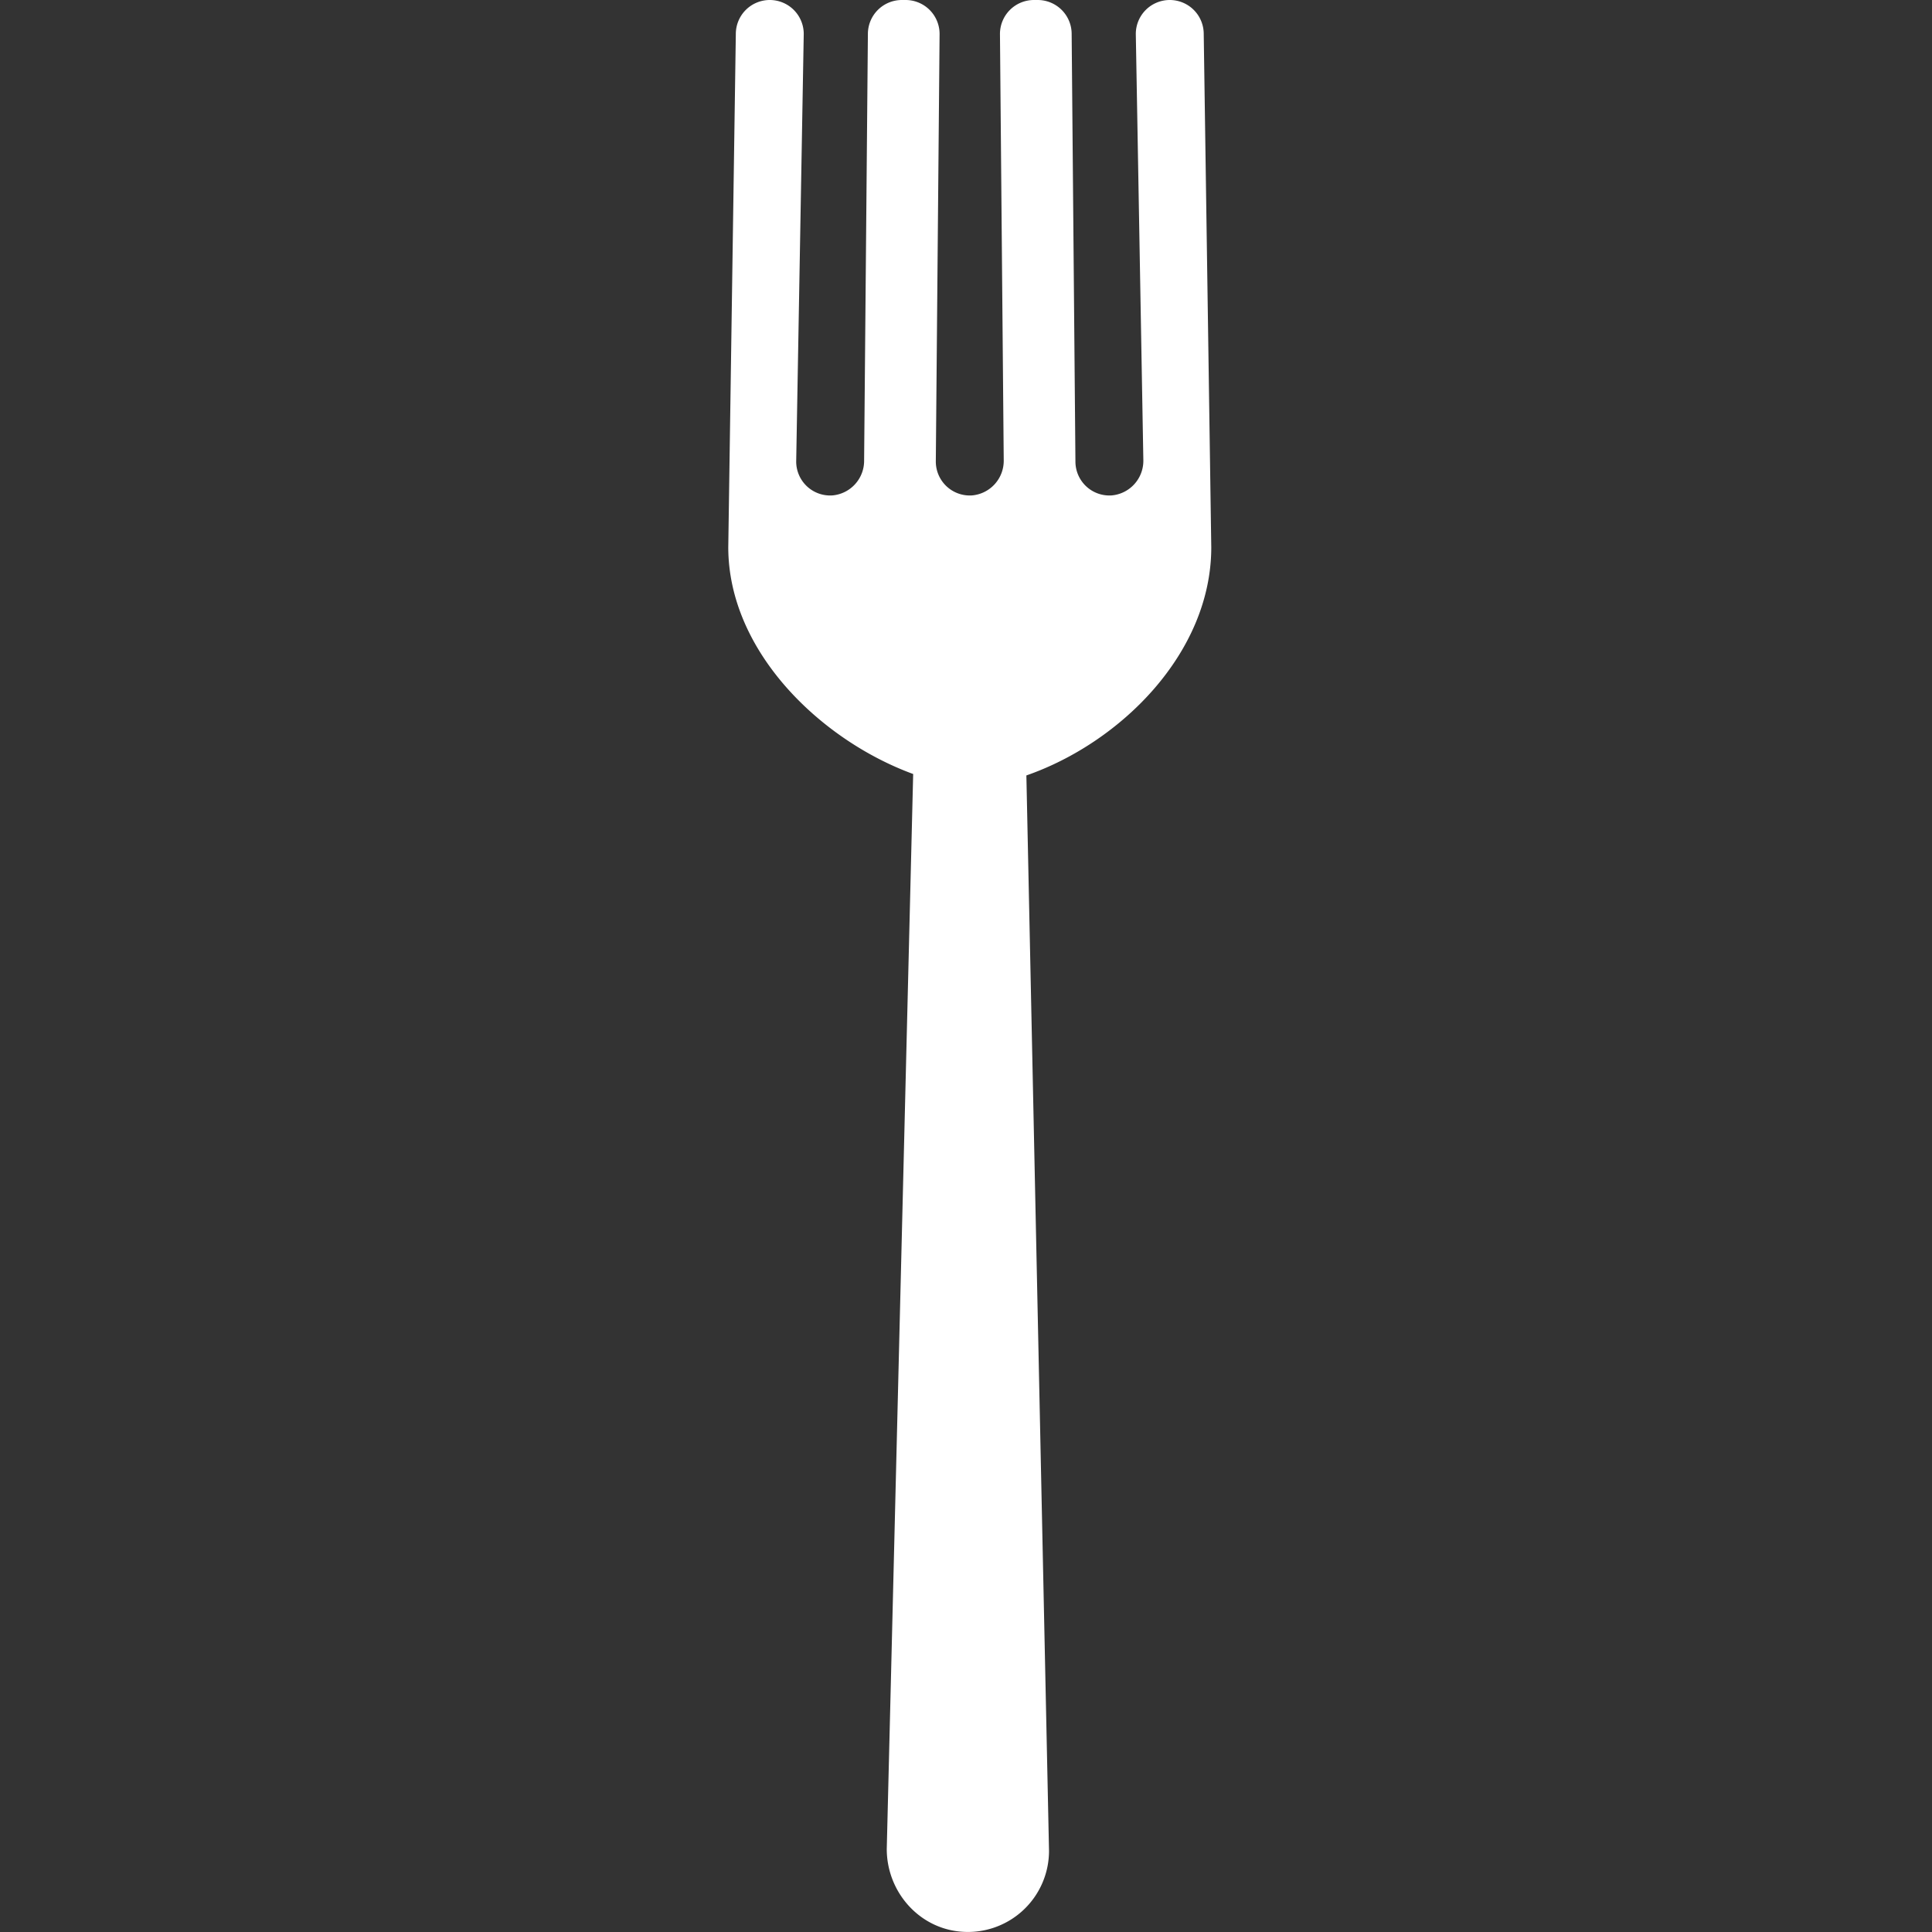<svg id="Layer_1" data-name="Layer 1" xmlns="http://www.w3.org/2000/svg" viewBox="0 0 512 512"><rect x="0" y="0" width="512" height="512" fill="#333333" stroke="none"/><defs><style>.cls-1{fill:#fff;}</style></defs><path class="cls-1" d="M301,9l2,113a9.21,9.21,0,0,1-8.4,9.29,9,9,0,0,1-9.6-9L284,9a9,9,0,0,0-9-9h-1a9,9,0,0,0-9,9l1,113a9.21,9.21,0,0,1-8.4,9.29,9,9,0,0,1-9.6-9L249,9a9,9,0,0,0-9-9h-1a9,9,0,0,0-9,9l-1,113a9.21,9.21,0,0,1-8.4,9.29,9,9,0,0,1-9.6-9L213,9a9,9,0,0,0-9-9h0a9,9,0,0,0-9,9l-2,136c0,27.62,24.49,51.15,49,60.12L235,490c0,11.21,8.38,20.92,19.55,21.9A21.5,21.5,0,0,0,278,490.5l-6-285c25-8.7,49-32.47,49-60.46L319,9a9,9,0,0,0-9-9h0A9,9,0,0,0,301,9Z"/></svg>